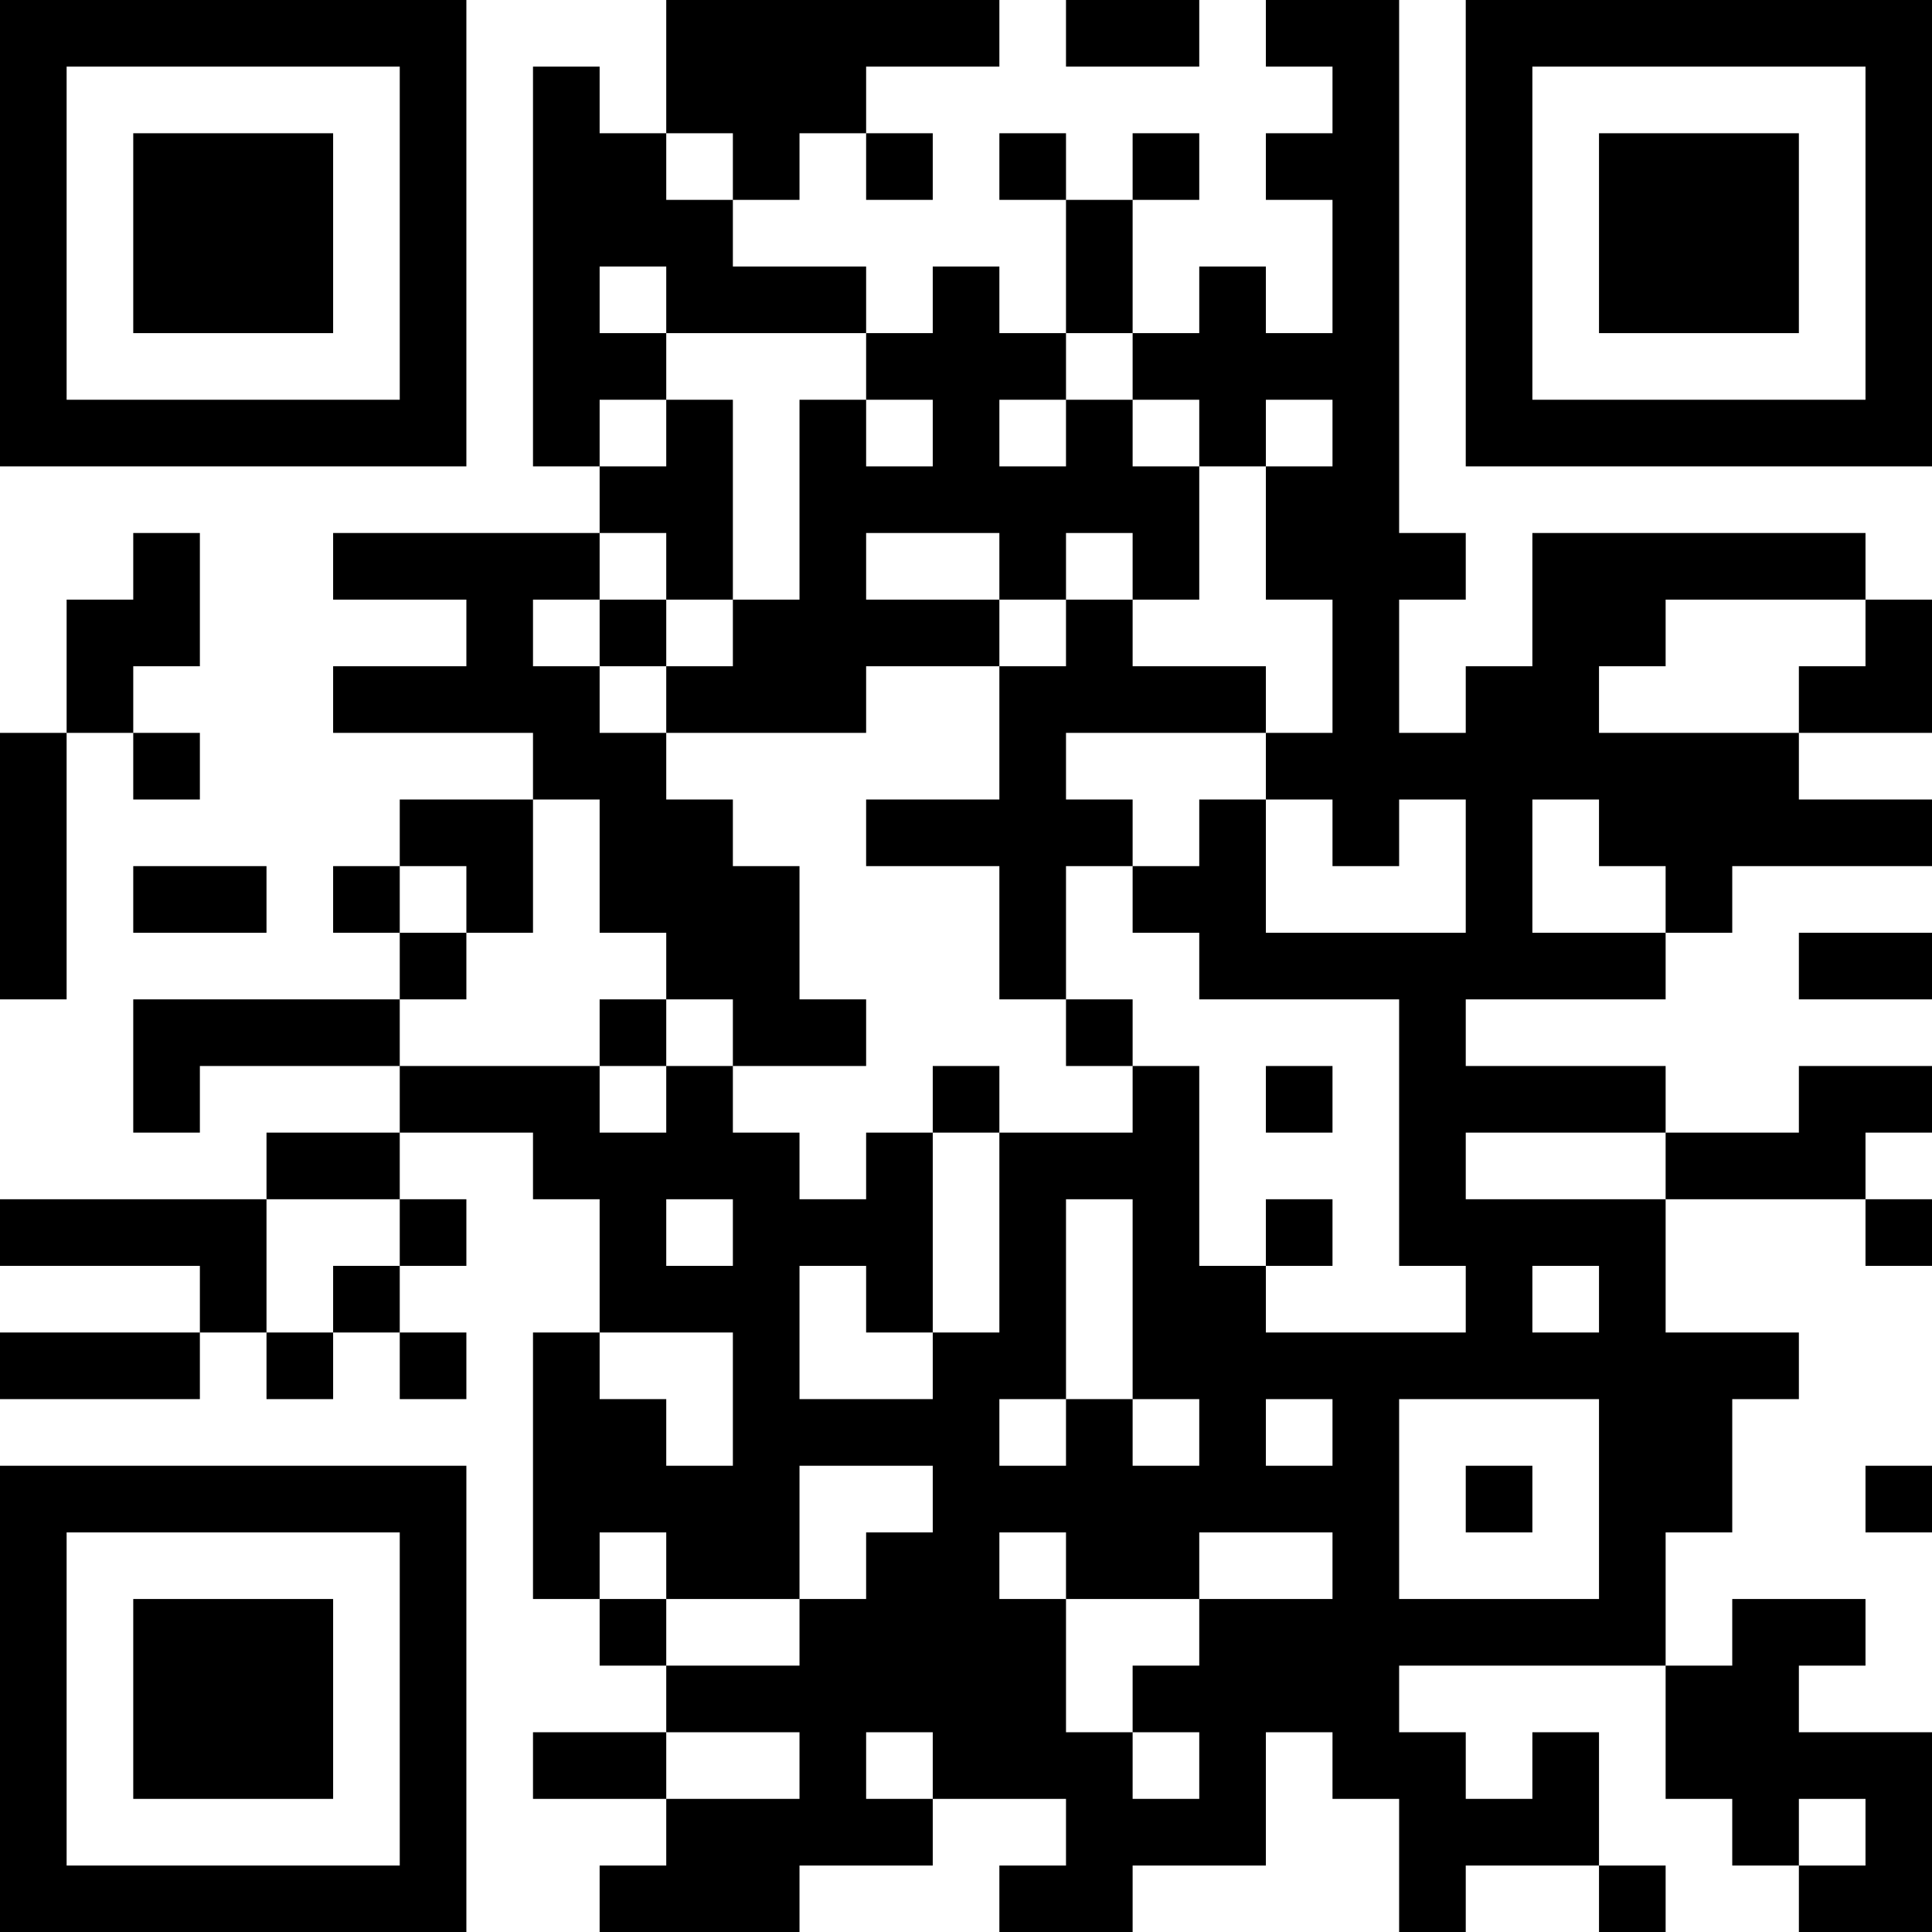 <?xml version="1.0" encoding="UTF-8"?>
<svg xmlns="http://www.w3.org/2000/svg" version="1.1" width="200" height="200" viewBox="0 0 200 200"><rect x="0" y="0" width="200" height="200" fill="#ffffff"/><g transform="scale(6.897)"><g transform="translate(0,0)"><path fill-rule="evenodd" d="M10 0L10 2L9 2L9 1L8 1L8 7L9 7L9 8L5 8L5 9L7 9L7 10L5 10L5 11L8 11L8 12L6 12L6 13L5 13L5 14L6 14L6 15L2 15L2 17L3 17L3 16L6 16L6 17L4 17L4 18L0 18L0 19L3 19L3 20L0 20L0 21L3 21L3 20L4 20L4 21L5 21L5 20L6 20L6 21L7 21L7 20L6 20L6 19L7 19L7 18L6 18L6 17L8 17L8 18L9 18L9 20L8 20L8 24L9 24L9 25L10 25L10 26L8 26L8 27L10 27L10 28L9 28L9 29L12 29L12 28L14 28L14 27L16 27L16 28L15 28L15 29L17 29L17 28L19 28L19 26L20 26L20 27L21 27L21 29L22 29L22 28L24 28L24 29L25 29L25 28L24 28L24 26L23 26L23 27L22 27L22 26L21 26L21 25L25 25L25 27L26 27L26 28L27 28L27 29L29 29L29 26L27 26L27 25L28 25L28 24L26 24L26 25L25 25L25 23L26 23L26 21L27 21L27 20L25 20L25 18L28 18L28 19L29 19L29 18L28 18L28 17L29 17L29 16L27 16L27 17L25 17L25 16L22 16L22 15L25 15L25 14L26 14L26 13L29 13L29 12L27 12L27 11L29 11L29 9L28 9L28 8L23 8L23 10L22 10L22 11L21 11L21 9L22 9L22 8L21 8L21 0L19 0L19 1L20 1L20 2L19 2L19 3L20 3L20 5L19 5L19 4L18 4L18 5L17 5L17 3L18 3L18 2L17 2L17 3L16 3L16 2L15 2L15 3L16 3L16 5L15 5L15 4L14 4L14 5L13 5L13 4L11 4L11 3L12 3L12 2L13 2L13 3L14 3L14 2L13 2L13 1L15 1L15 0ZM16 0L16 1L18 1L18 0ZM10 2L10 3L11 3L11 2ZM9 4L9 5L10 5L10 6L9 6L9 7L10 7L10 6L11 6L11 9L10 9L10 8L9 8L9 9L8 9L8 10L9 10L9 11L10 11L10 12L11 12L11 13L12 13L12 15L13 15L13 16L11 16L11 15L10 15L10 14L9 14L9 12L8 12L8 14L7 14L7 13L6 13L6 14L7 14L7 15L6 15L6 16L9 16L9 17L10 17L10 16L11 16L11 17L12 17L12 18L13 18L13 17L14 17L14 20L13 20L13 19L12 19L12 21L14 21L14 20L15 20L15 17L17 17L17 16L18 16L18 19L19 19L19 20L22 20L22 19L21 19L21 15L18 15L18 14L17 14L17 13L18 13L18 12L19 12L19 14L22 14L22 12L21 12L21 13L20 13L20 12L19 12L19 11L20 11L20 9L19 9L19 7L20 7L20 6L19 6L19 7L18 7L18 6L17 6L17 5L16 5L16 6L15 6L15 7L16 7L16 6L17 6L17 7L18 7L18 9L17 9L17 8L16 8L16 9L15 9L15 8L13 8L13 9L15 9L15 10L13 10L13 11L10 11L10 10L11 10L11 9L12 9L12 6L13 6L13 7L14 7L14 6L13 6L13 5L10 5L10 4ZM2 8L2 9L1 9L1 11L0 11L0 15L1 15L1 11L2 11L2 12L3 12L3 11L2 11L2 10L3 10L3 8ZM9 9L9 10L10 10L10 9ZM16 9L16 10L15 10L15 12L13 12L13 13L15 13L15 15L16 15L16 16L17 16L17 15L16 15L16 13L17 13L17 12L16 12L16 11L19 11L19 10L17 10L17 9ZM25 9L25 10L24 10L24 11L27 11L27 10L28 10L28 9ZM23 12L23 14L25 14L25 13L24 13L24 12ZM2 13L2 14L4 14L4 13ZM27 14L27 15L29 15L29 14ZM9 15L9 16L10 16L10 15ZM14 16L14 17L15 17L15 16ZM19 16L19 17L20 17L20 16ZM22 17L22 18L25 18L25 17ZM4 18L4 20L5 20L5 19L6 19L6 18ZM10 18L10 19L11 19L11 18ZM16 18L16 21L15 21L15 22L16 22L16 21L17 21L17 22L18 22L18 21L17 21L17 18ZM19 18L19 19L20 19L20 18ZM23 19L23 20L24 20L24 19ZM9 20L9 21L10 21L10 22L11 22L11 20ZM19 21L19 22L20 22L20 21ZM21 21L21 24L24 24L24 21ZM12 22L12 24L10 24L10 23L9 23L9 24L10 24L10 25L12 25L12 24L13 24L13 23L14 23L14 22ZM22 22L22 23L23 23L23 22ZM28 22L28 23L29 23L29 22ZM15 23L15 24L16 24L16 26L17 26L17 27L18 27L18 26L17 26L17 25L18 25L18 24L20 24L20 23L18 23L18 24L16 24L16 23ZM10 26L10 27L12 27L12 26ZM13 26L13 27L14 27L14 26ZM27 27L27 28L28 28L28 27ZM0 0L0 7L7 7L7 0ZM1 1L1 6L6 6L6 1ZM2 2L2 5L5 5L5 2ZM22 0L22 7L29 7L29 0ZM23 1L23 6L28 6L28 1ZM24 2L24 5L27 5L27 2ZM0 22L0 29L7 29L7 22ZM1 23L1 28L6 28L6 23ZM2 24L2 27L5 27L5 24Z" fill="#000000"/></g></g></svg>

